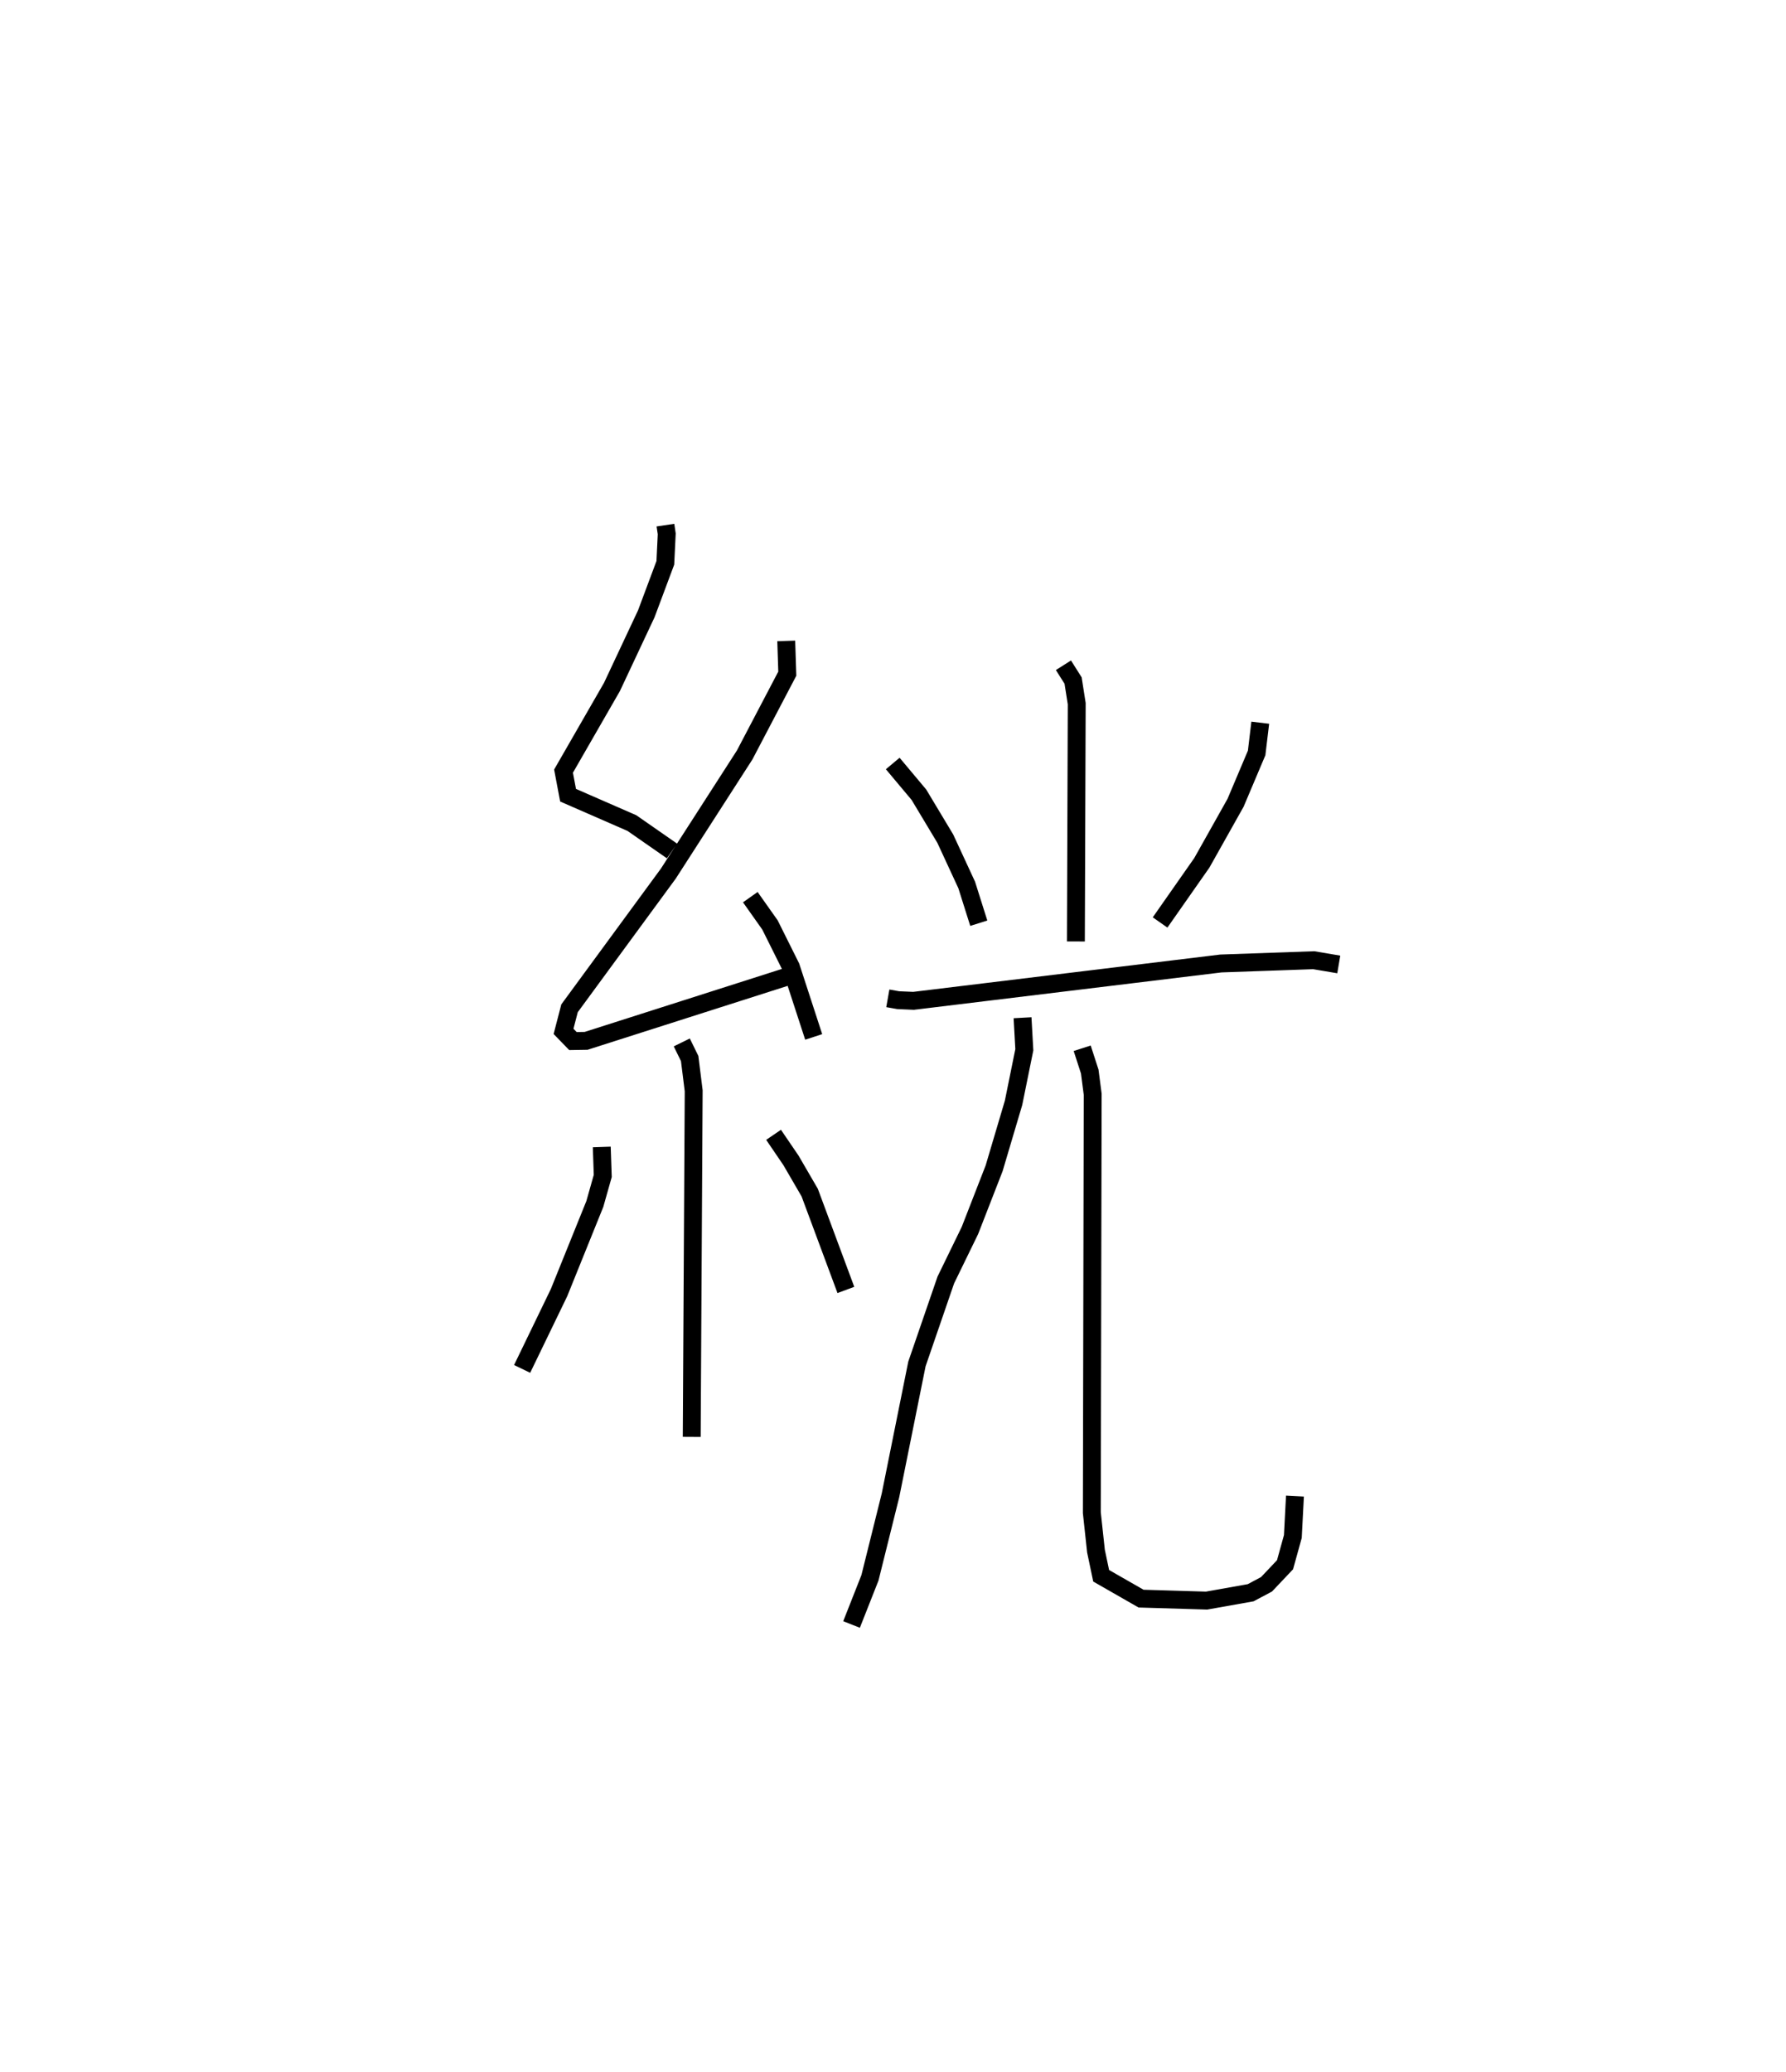 <?xml version="1.0" encoding="utf-8" ?>
<svg baseProfile="full" height="115.762" version="1.1" width="99.834" xmlns="http://www.w3.org/2000/svg" xmlns:ev="http://www.w3.org/2001/xml-events" xmlns:xlink="http://www.w3.org/1999/xlink"><defs /><rect fill="white" height="115.762" width="99.834" x="0" y="0" /><path d="M25,25 m0.0,0.0 m12.197,4.341 l0.072,0.486 -0.078,1.619 l-1.066,2.852 -1.917,4.082 l-2.708,4.705 0.254,1.345 l3.569,1.558 2.24,1.558 m6.386,-11.737 l0.059,1.831 -2.383,4.542 l-4.263,6.623 -5.526,7.531 l-0.335,1.29 0.526,0.541 l0.735,-0.012 11.546,-3.686 m-2.367,-4.343 l1.099,1.553 1.168,2.342 l1.276,3.914 m-7.374,0.308 l0.441,0.898 0.225,1.804 l-0.11,19.338 m-5.028,-16.2 l0.055,1.619 -0.443,1.567 l-2.001,4.953 -2.063,4.262 m14.055,-13.079 l0.974,1.43 1.046,1.799 l2.022,5.438 m12.161,-34.902 l0.54,0.853 0.203,1.294 l-0.047,13.284 m-10.238,-9.943 l1.464,1.746 1.472,2.451 l1.199,2.59 0.675,2.137 m15.734,-11.203 l-0.202,1.691 -1.178,2.783 l-1.884,3.353 -2.335,3.334 m-15.219,4.239 l0.581,0.103 0.858,0.037 l17.177,-2.087 5.19,-0.183 l1.401,0.237 m-17.676,2.977 l0.099,1.79 -0.602,2.964 l-1.087,3.662 -1.35,3.467 l-1.35,2.771 -1.614,4.69 l-1.479,7.344 -1.147,4.605 l-1.029,2.608 m12.893,-32.195 l0.422,1.302 0.165,1.272 l-0.049,23.372 0.232,2.146 l0.29,1.381 2.231,1.277 l3.66,0.11 2.464,-0.438 l0.889,-0.473 1.034,-1.092 l0.437,-1.577 0.118,-2.26 " fill="none" stroke="black" stroke-width="1" /></svg>